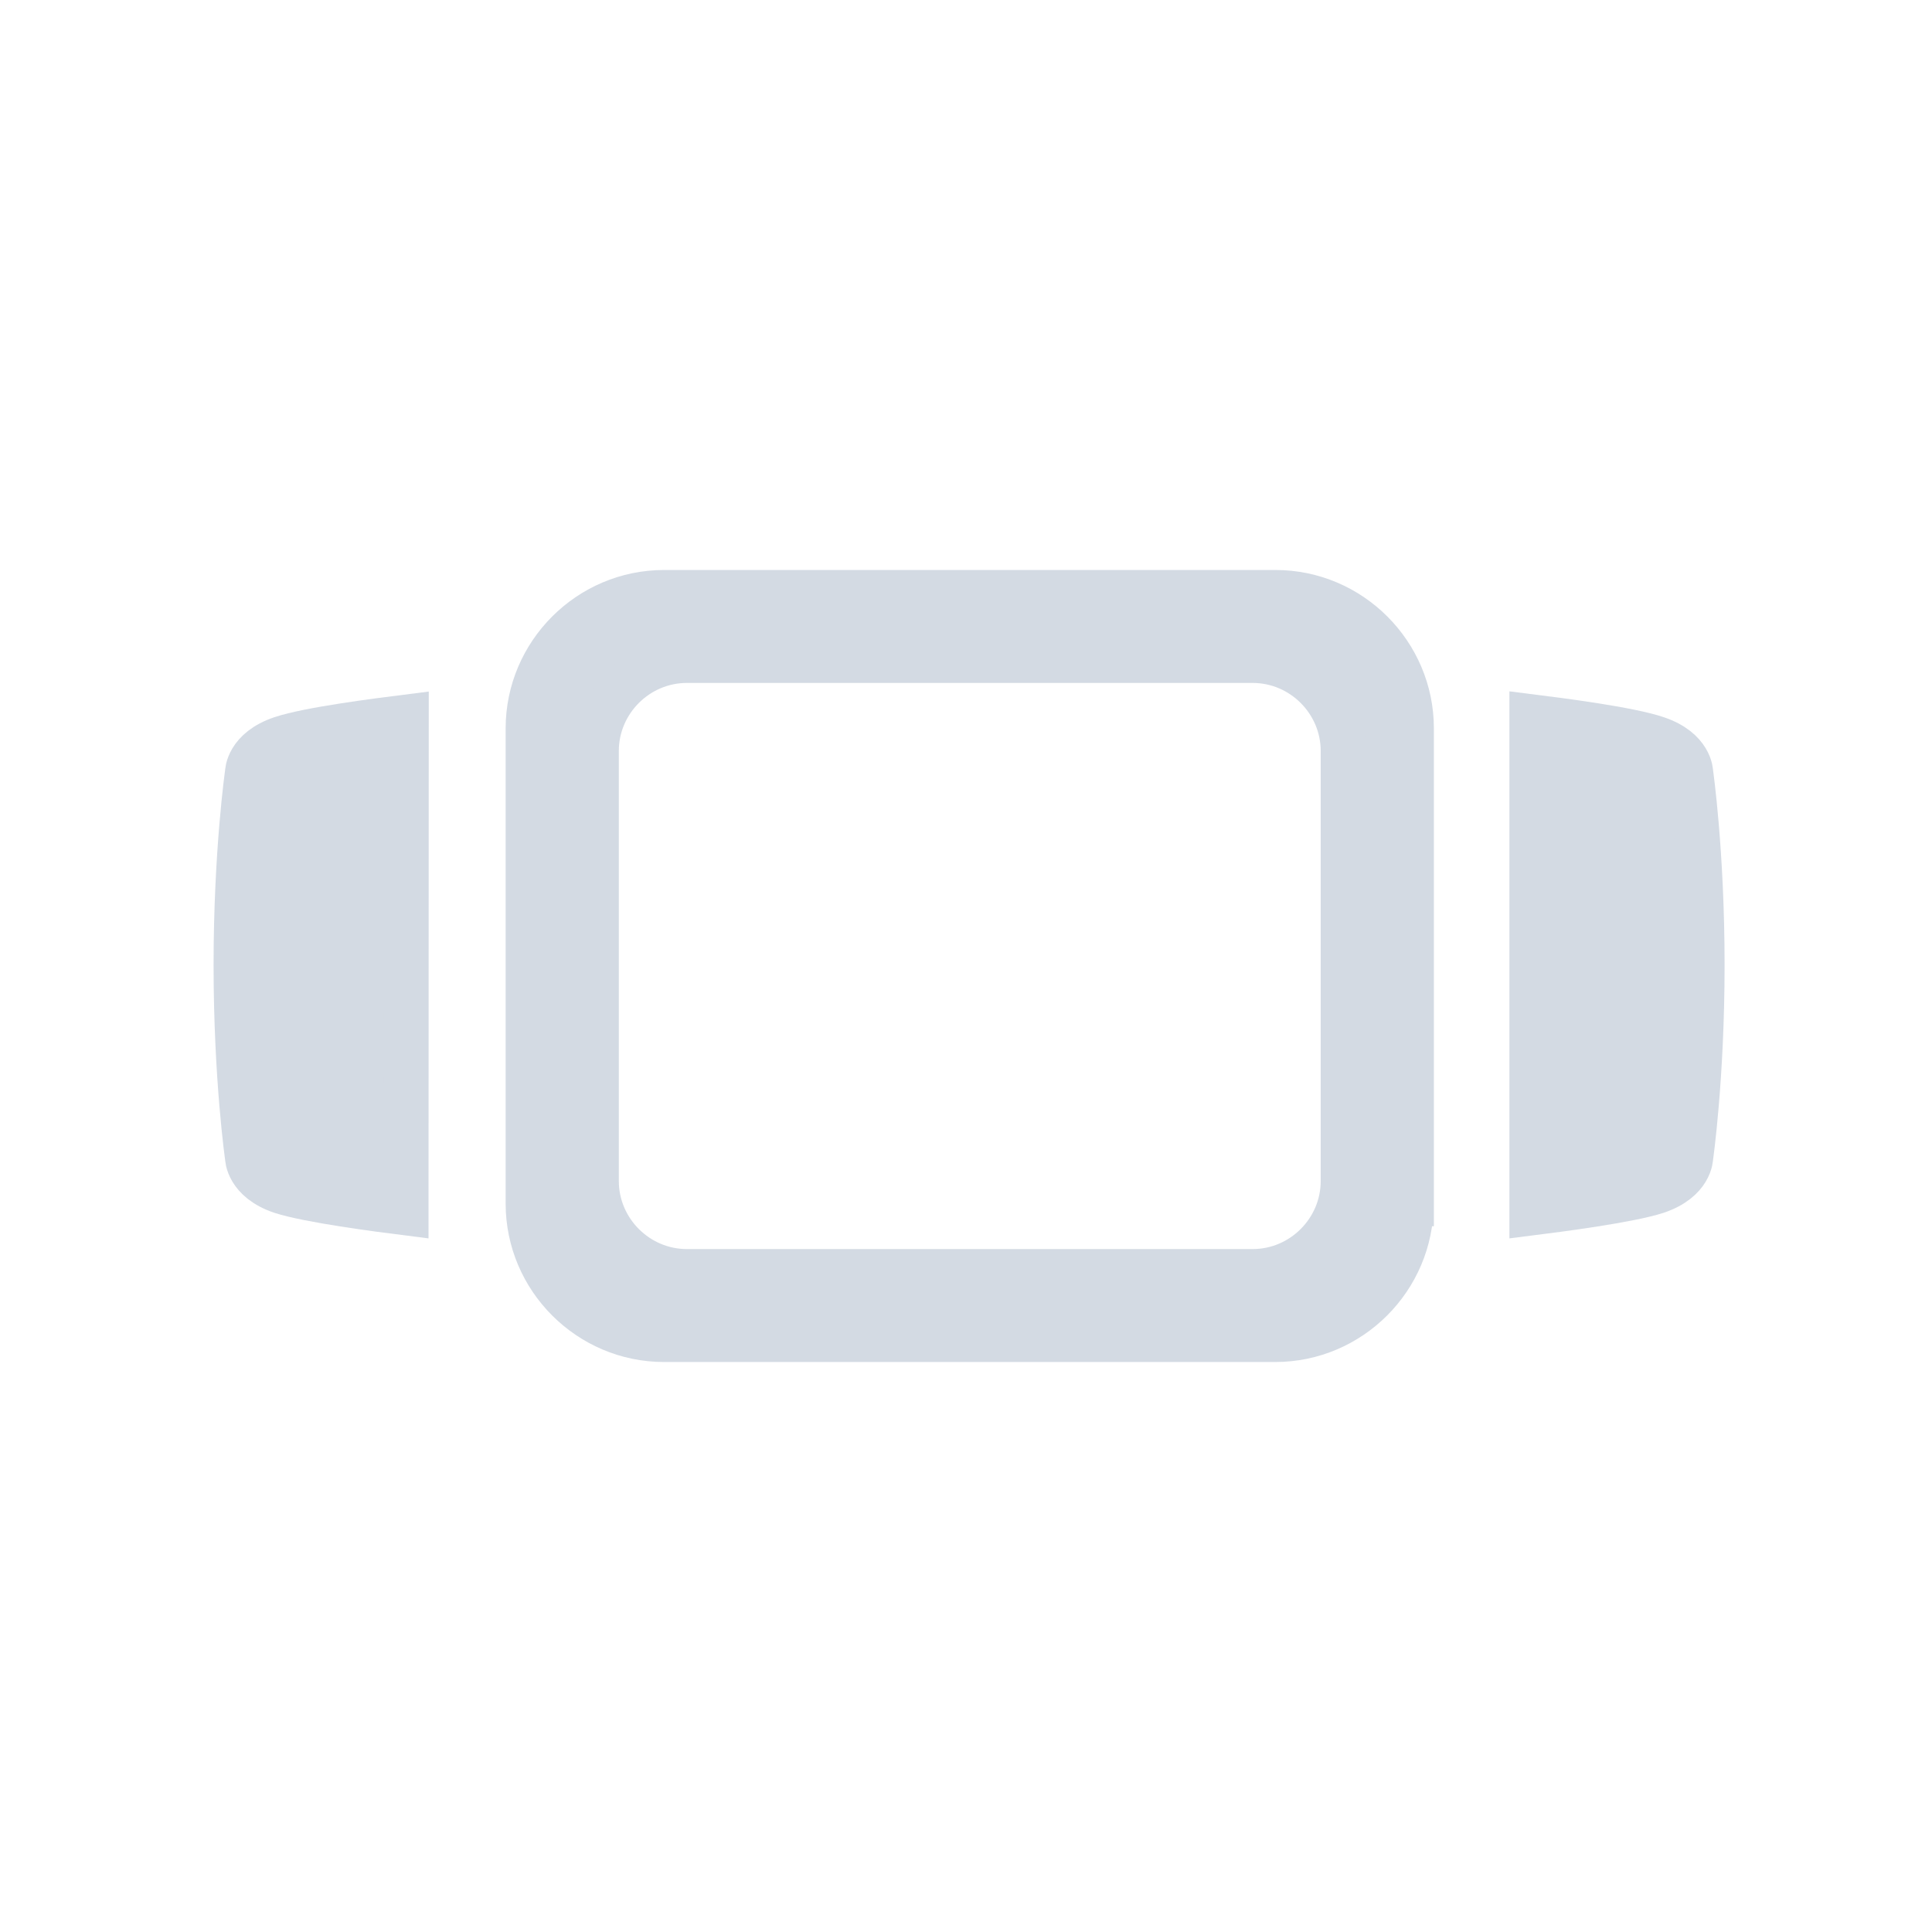 <?xml version="1.0" encoding="UTF-8" standalone="no"?>
<svg
   xmlns:dc="http://purl.org/dc/elements/1.1/"
   xmlns:cc="http://creativecommons.org/ns#"
   xmlns:rdf="http://www.w3.org/1999/02/22-rdf-syntax-ns#"
   xmlns:svg="http://www.w3.org/2000/svg"
   xmlns="http://www.w3.org/2000/svg"
   xmlns:sodipodi="http://sodipodi.sourceforge.net/DTD/sodipodi-0.dtd"
   xmlns:inkscape="http://www.inkscape.org/namespaces/inkscape"
   width="32"
   height="32"
   viewBox="0 0 8.467 8.467"
   version="1.1"
   id="svg847"
   inkscape:version="1.0.2 (e86c870879, 2021-01-15)"
   sodipodi:docname="activities.svg">
  <defs
     id="defs841" />
  <sodipodi:namedview
     id="base"
     pagecolor="#ffffff"
     bordercolor="#000000"
     borderopacity="1"
     inkscape:pageopacity="0.0"
     inkscape:pageshadow="2"
     inkscape:zoom="11.313709"
     inkscape:cx="31.472825"
     inkscape:cy="15.48978"
     inkscape:document-units="px"
     inkscape:current-layer="layer1"
     inkscape:document-rotation="0"
     showgrid="false"
     units="px"
     inkscape:window-width="1920"
     inkscape:window-height="1007"
     inkscape:window-x="0"
     inkscape:window-y="0"
     inkscape:window-maximized="1"
     inkscape:snap-bbox="true"
     inkscape:bbox-nodes="true"
     inkscape:lockguides="false">
    <inkscape:grid
       type="xygrid"
       id="grid1410"
       originx="3.9999999e-07"
       originy="0" />
  </sodipodi:namedview>
  <g
     inkscape:label="Layer 1"
     inkscape:groupmode="layer"
     id="layer1">
    <g
       id="activities"
       style="fill:#d3dae3;fill-opacity:1">
      <rect
         y="0"
         x="0"
         height="8.467"
         width="8.467"
         id="rect1430"
         style="opacity:0.001;fill:#d3dae3;fill-opacity:0.01;stroke-width:0.529" />
      <path
         stroke-width="0.198"
         stroke-linecap="round"
         stroke-miterlimit="10"
         d="M 6.185,5.275 V 3.192 c 0,-0.327 -0.268,-0.595 -0.595,-0.595 H 2.91 c -0.327,0 -0.595,0.268 -0.595,0.595 V 5.275 c 0,0.327 0.268,0.595 0.595,0.595 h 2.679 c 0.327,0 0.595,-0.268 0.595,-0.595 z M 3.01,5.573 c -0.218,0 -0.397,-0.179 -0.397,-0.397 V 3.291 c 0,-0.218 0.179,-0.397 0.397,-0.397 h 2.48 c 0.218,0 0.397,0.179 0.397,0.397 v 1.885 c 0,0.218 -0.179,0.397 -0.397,0.397 z"
         id="path10"
         style="fill:#d3dae3;fill-opacity:1;fill-rule:nonzero;stroke:#d3dae3;stroke-opacity:1" />
      <path
         stroke-width="0.198"
         stroke-linecap="round"
         stroke-miterlimit="10"
         d="m 6.714,5.315 c 0.119,-0.015 0.427,-0.055 0.546,-0.094 0.149,-0.05 0.149,-0.149 0.149,-0.149 0,0 0.05,-0.347 0.05,-0.843 0,-0.496 -0.05,-0.843 -0.05,-0.843 0,0 0,-0.099 -0.149,-0.149 C 7.14,3.196 6.833,3.157 6.714,3.142 Z"
         id="path12"
         style="fill:#d3dae3;fill-opacity:1;stroke:#d3dae3;stroke-opacity:1" />
      <path
         stroke-width="0.198"
         stroke-linecap="round"
         stroke-miterlimit="10"
         d="M 1.779,5.315 C 1.66,5.3 1.353,5.26 1.233,5.221 1.085,5.171 1.085,5.072 1.085,5.072 c 0,0 -0.05,-0.347 -0.05,-0.843 0,-0.496 0.05,-0.843 0.05,-0.843 0,0 0,-0.099 0.149,-0.149 0.119,-0.04 0.427,-0.079 0.546,-0.094 z"
         id="path14"
         style="fill:#d3dae3;fill-opacity:1;stroke:#d3dae3;stroke-opacity:1" />
    </g>
    <g
       id="22-22-activities"
       style="fill:#d3dae3;fill-opacity:1">
      <rect
         style="opacity:0.001;fill:#d3dae3;fill-opacity:0.01;stroke-width:0.364"
         id="rect1430-3-7-5"
         width="5.821"
         height="5.821"
         x="8.467"
         y="2.646" />
      <path
         stroke-width="0.172"
         stroke-linecap="round"
         stroke-miterlimit="10"
         d="M 13.052,6.461 V 4.651 c 0,-0.284 -0.233,-0.517 -0.517,-0.517 h -2.327 c -0.284,0 -0.517,0.233 -0.517,0.517 v 1.81 c 0,0.284 0.233,0.517 0.517,0.517 h 2.327 c 0.284,0 0.517,-0.233 0.517,-0.517 z m -2.758,0.259 c -0.19,0 -0.345,-0.155 -0.345,-0.345 V 4.738 c 0,-0.19 0.155,-0.345 0.345,-0.345 h 2.154 c 0.19,0 0.345,0.155 0.345,0.345 v 1.637 c 0,0.19 -0.155,0.345 -0.345,0.345 z"
         id="path10-3"
         style="fill:#d3dae3;fill-opacity:1;fill-rule:nonzero;stroke:#d3dae3;stroke-opacity:1" />
      <path
         stroke-width="0.172"
         stroke-linecap="round"
         stroke-miterlimit="10"
         d="m 13.512,6.496 c 0.103,-0.013 0.371,-0.047 0.474,-0.082 0.129,-0.043 0.129,-0.129 0.129,-0.129 0,0 0.043,-0.302 0.043,-0.733 0,-0.431 -0.043,-0.733 -0.043,-0.733 0,0 0,-0.086 -0.129,-0.129 -0.103,-0.034 -0.371,-0.069 -0.474,-0.082 z"
         id="path12-6"
         style="fill:#d3dae3;fill-opacity:1;stroke:#d3dae3;stroke-opacity:1" />
      <path
         stroke-width="0.172"
         stroke-linecap="round"
         stroke-miterlimit="10"
         d="M 9.226,6.496 C 9.122,6.483 8.855,6.448 8.752,6.414 8.622,6.371 8.622,6.284 8.622,6.284 c 0,0 -0.043,-0.302 -0.043,-0.733 0,-0.431 0.043,-0.733 0.043,-0.733 0,0 0,-0.086 0.129,-0.129 0.103,-0.034 0.371,-0.069 0.474,-0.082 z"
         id="path14-7"
         style="fill:#d3dae3;fill-opacity:1;stroke:#d3dae3;stroke-opacity:1" />
    </g>
  </g>
</svg>
